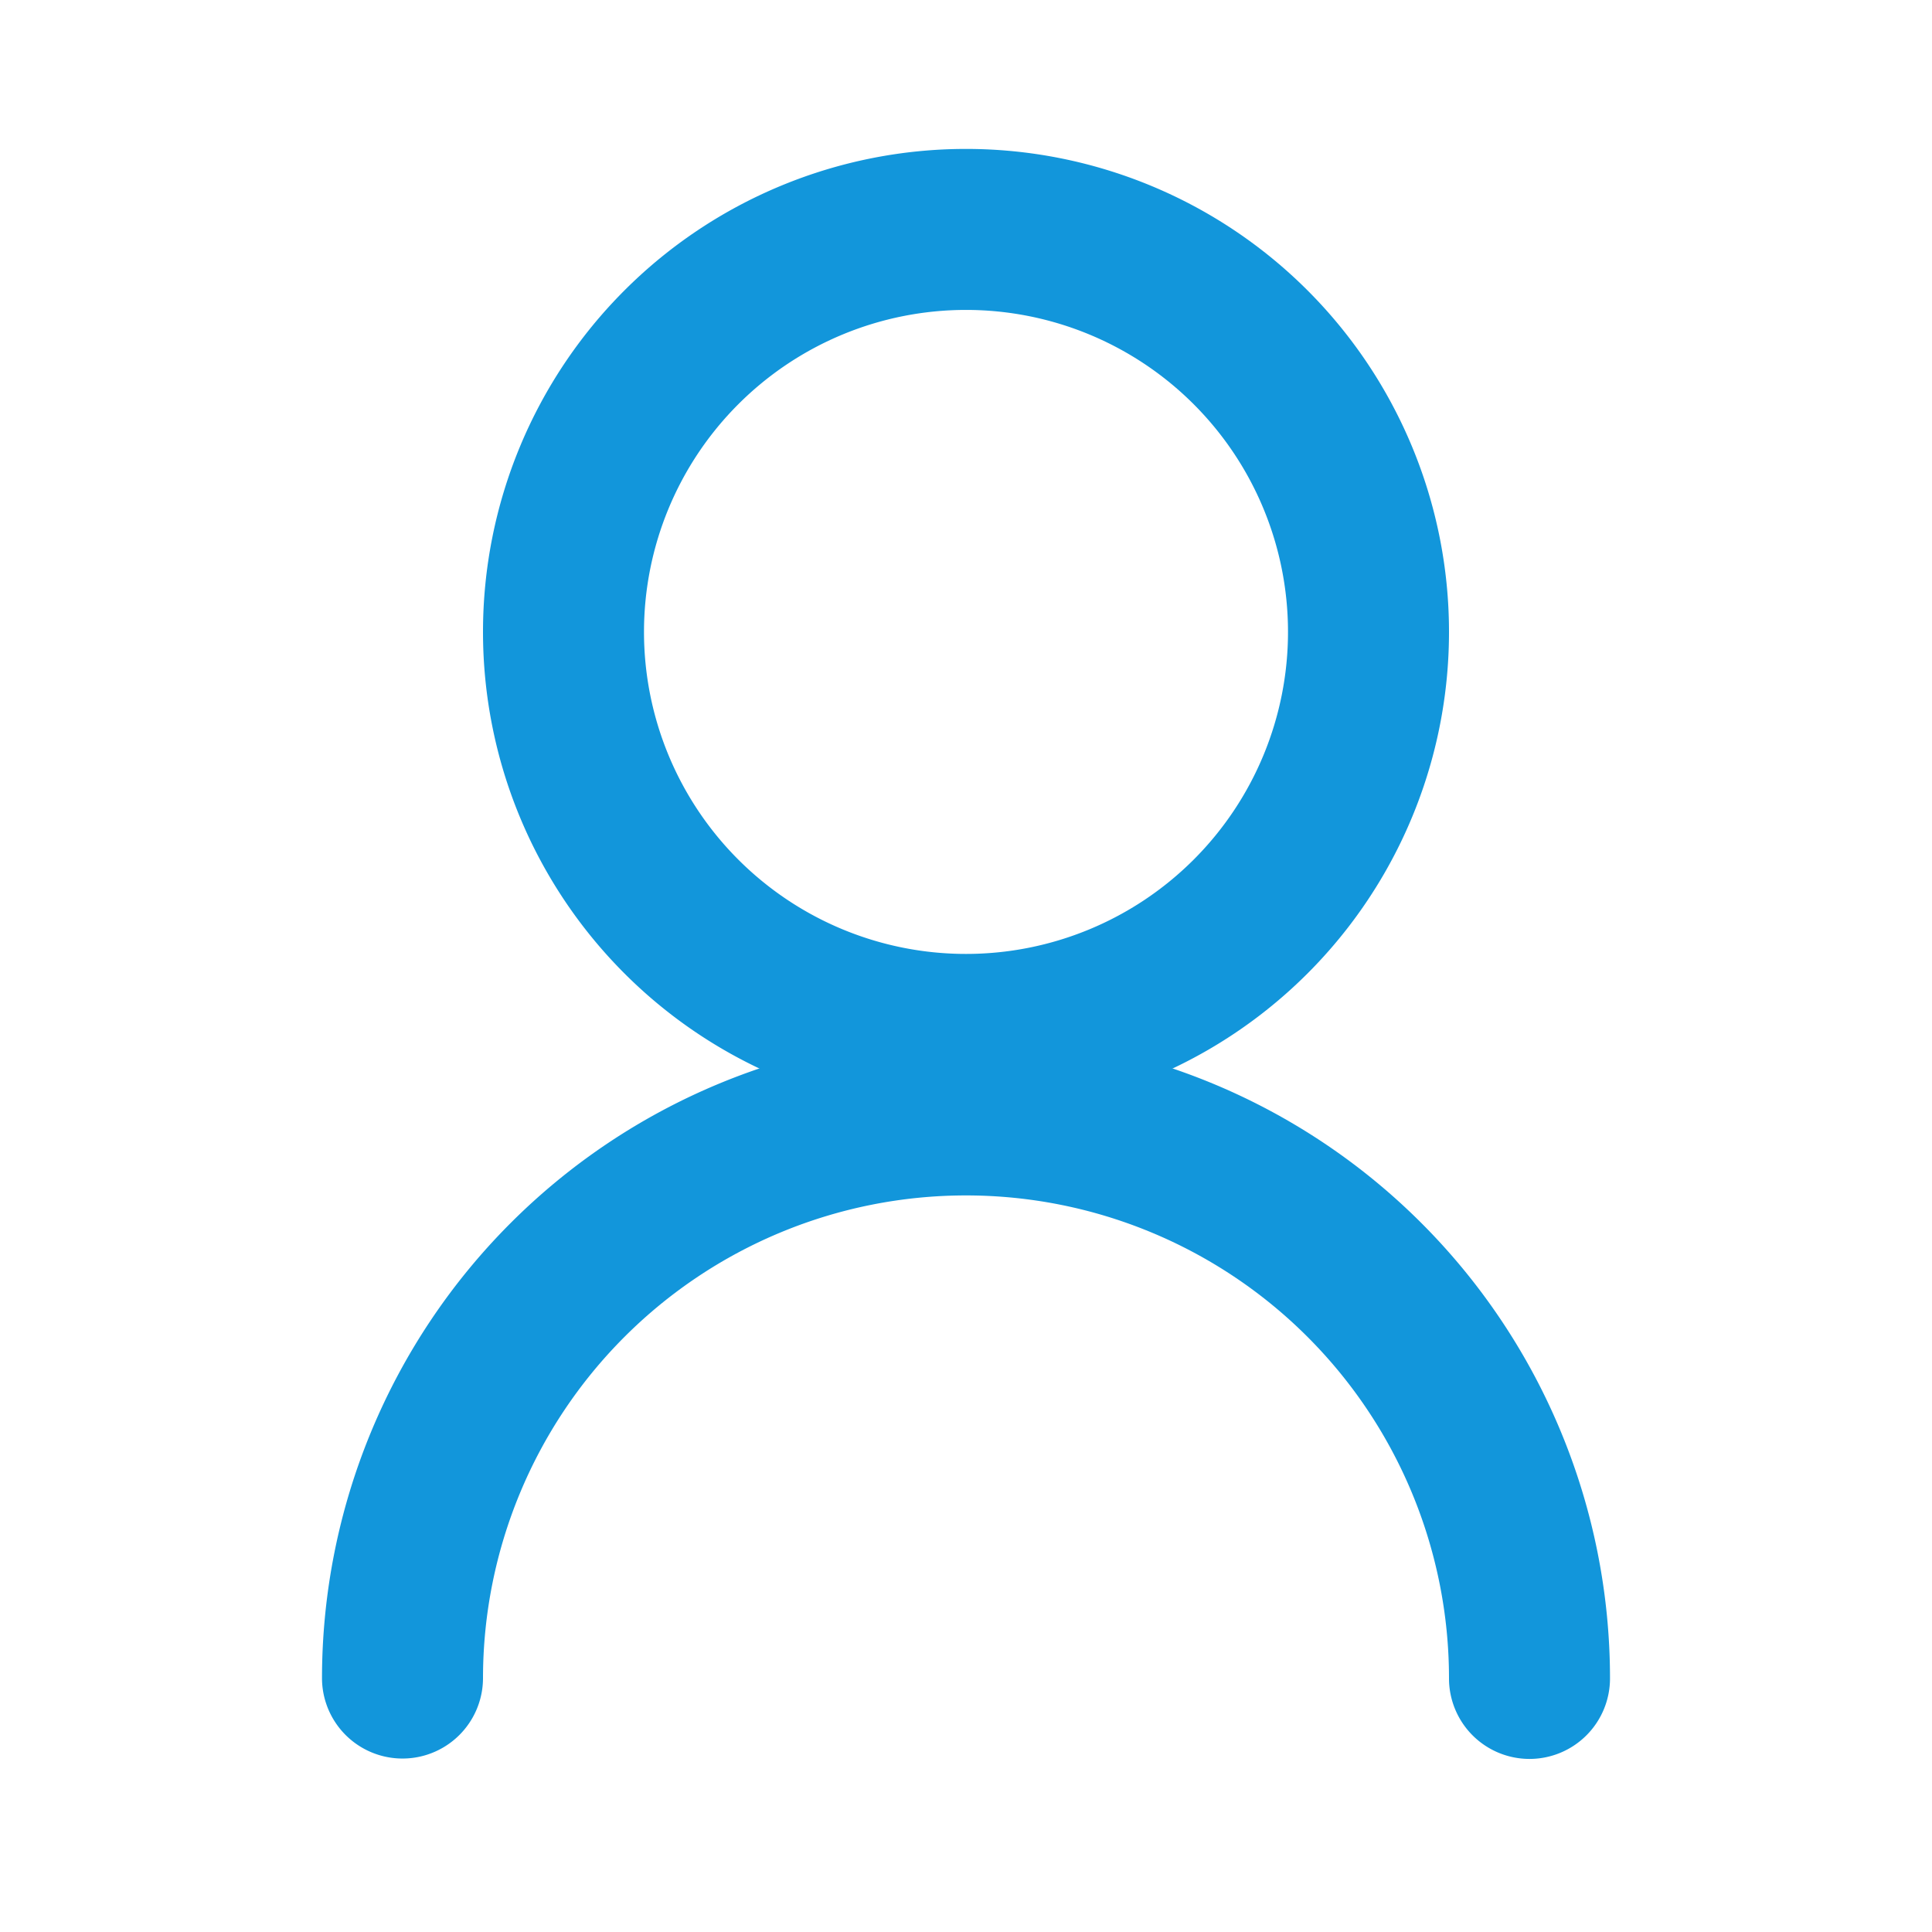 <svg t="1551335716386" class="icon" viewBox="0 0 1024 1024" version="1.1" xmlns="http://www.w3.org/2000/svg" p-id="64707" height="64" width="64"><path d="M512 590.933a256 256 0 1 1 256-256 256 256 0 0 1-256 256z m0-426.667a170.667 170.667 0 1 0 170.667 170.667 170.667 170.667 0 0 0-170.667-170.667z" p-id="64708" fill="#1296db"></path><path d="M810.667 932.267a42.667 42.667 0 0 1-42.667-42.667 256 256 0 0 0-512 0 42.667 42.667 0 0 1-85.333 0 341.333 341.333 0 1 1 682.667 0 42.667 42.667 0 0 1-42.667 42.667z" p-id="64709" fill="#1296db"></path></svg>
